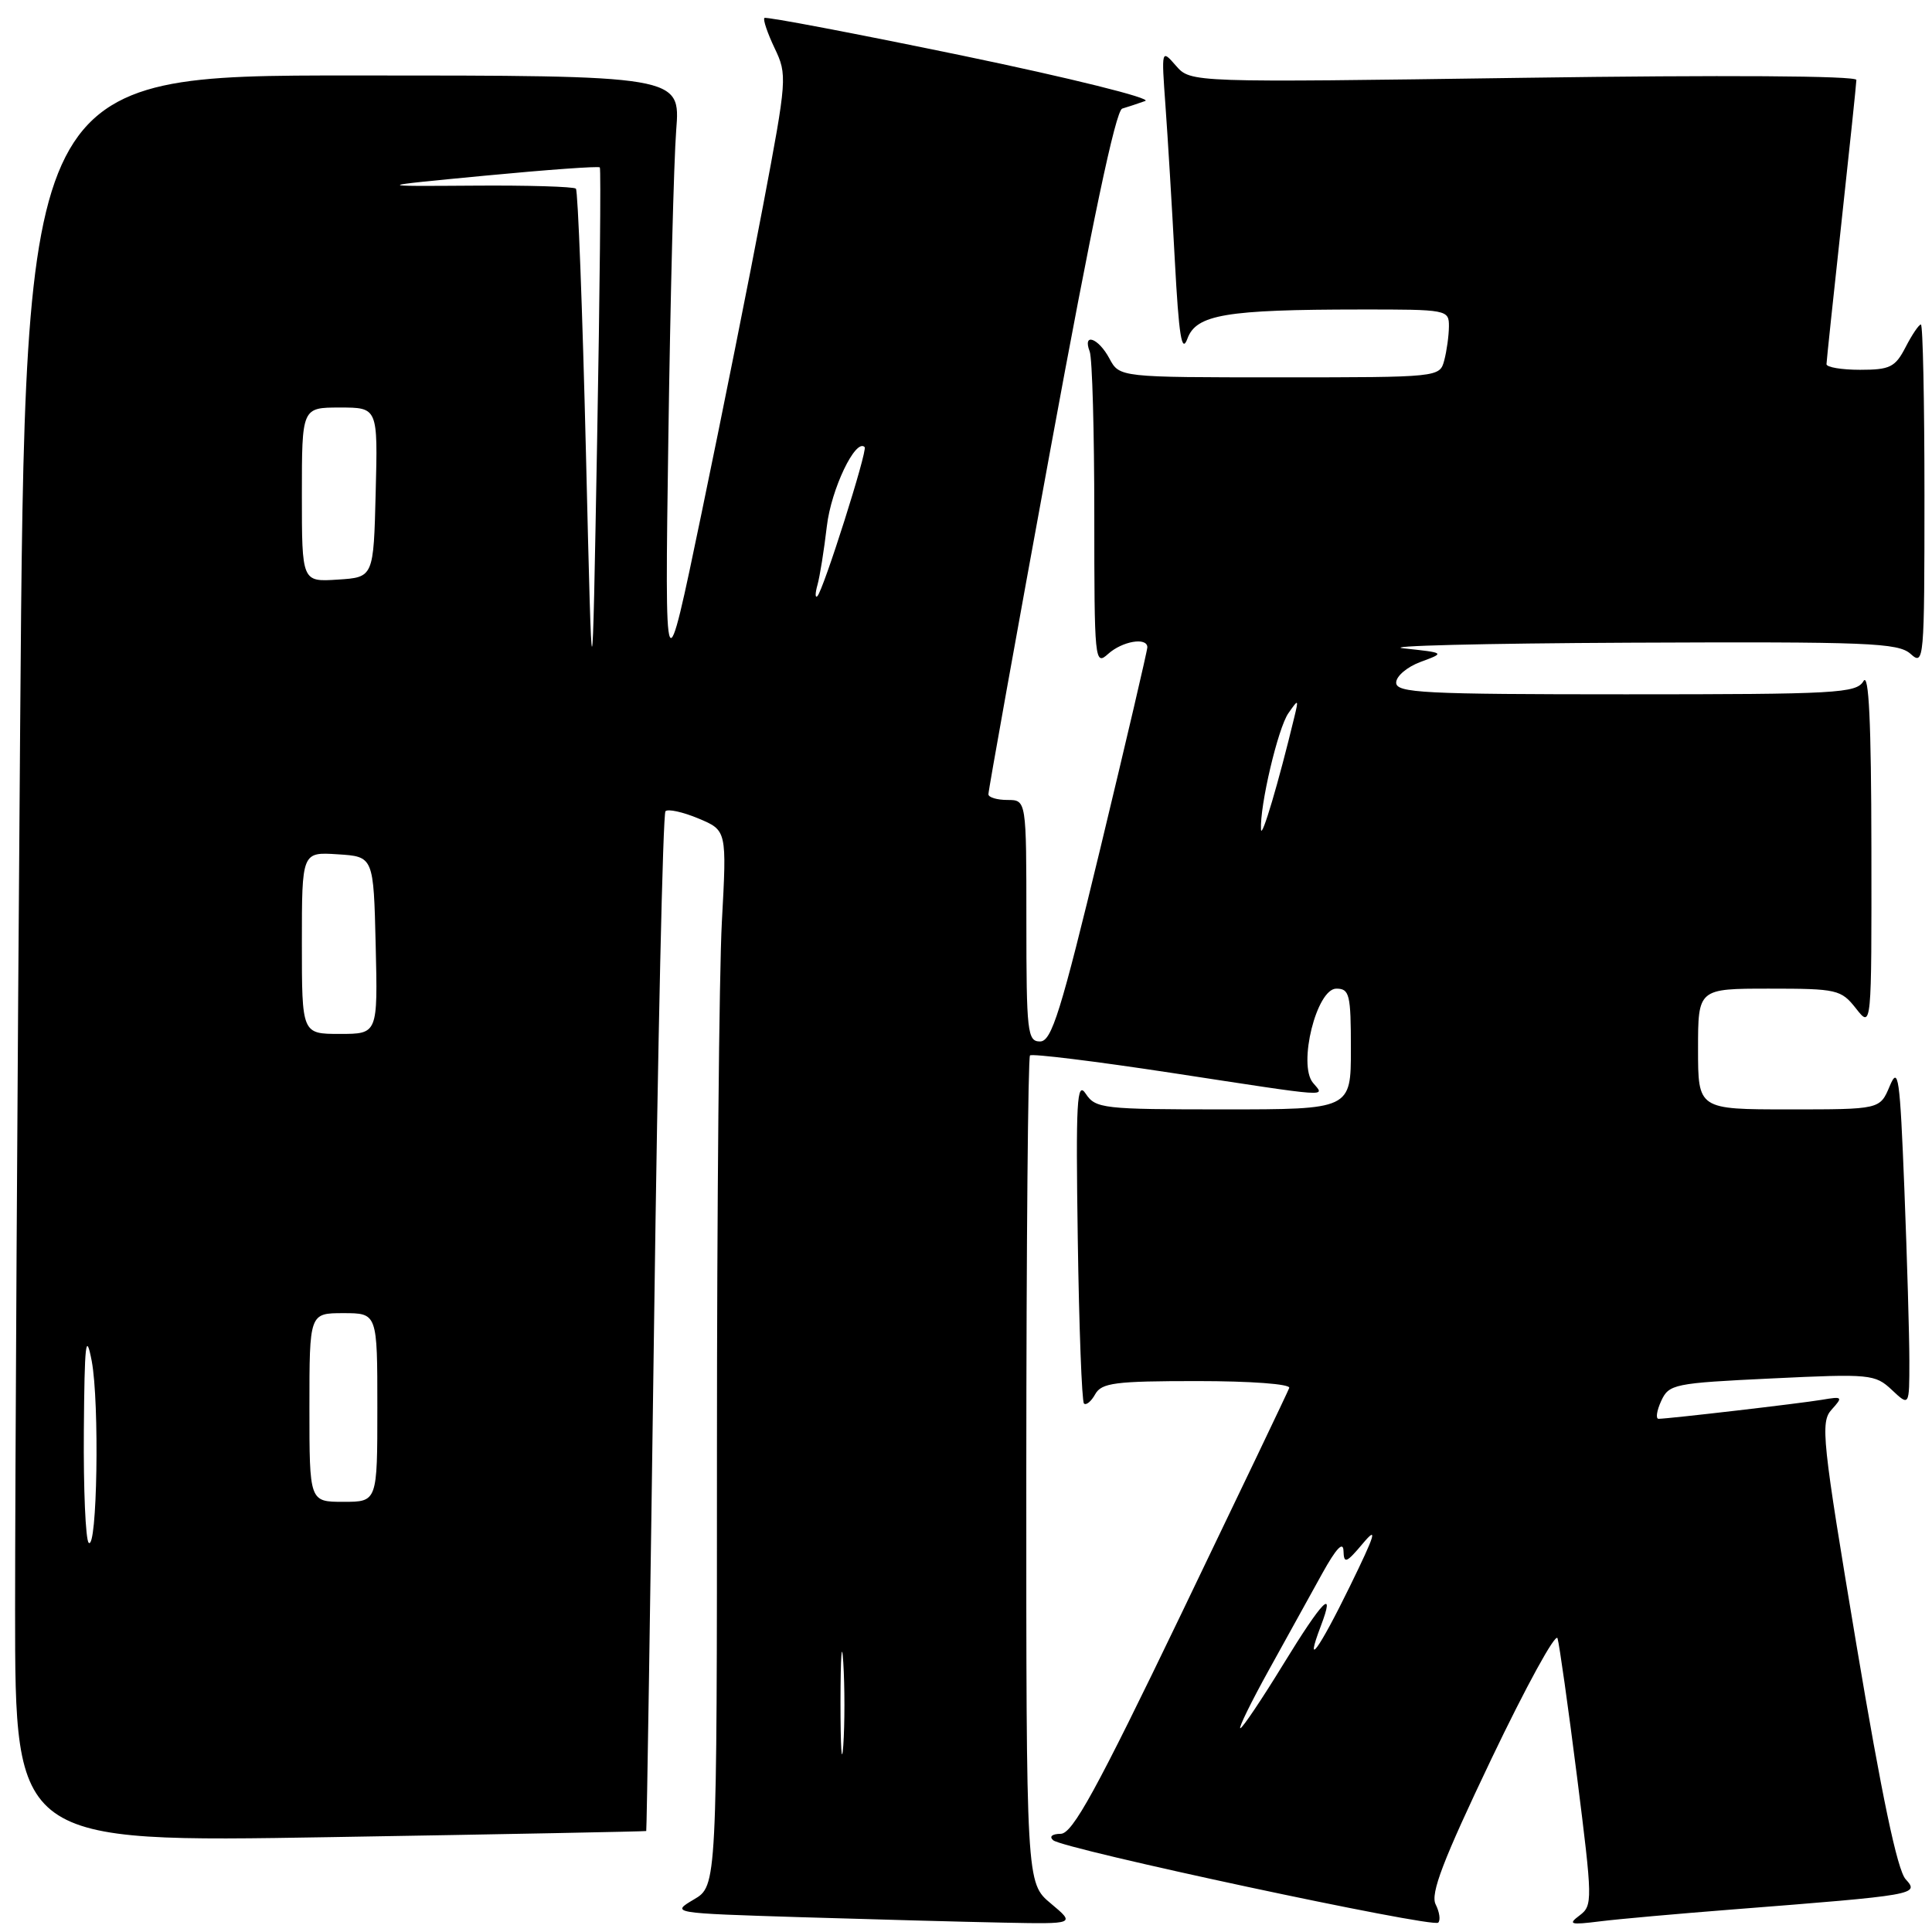 <?xml version="1.0" encoding="UTF-8" standalone="no"?>
<!DOCTYPE svg PUBLIC "-//W3C//DTD SVG 1.1//EN" "http://www.w3.org/Graphics/SVG/1.1/DTD/svg11.dtd" >
<svg xmlns="http://www.w3.org/2000/svg" xmlns:xlink="http://www.w3.org/1999/xlink" version="1.1" viewBox="0 0 256 256">
 <g >
 <path fill="currentColor"
d=" M 139.24 252.22 C 135.98 249.50 135.98 249.50 135.99 194.92 C 136.00 164.90 136.22 140.12 136.48 139.85 C 136.75 139.59 145.18 140.63 155.23 142.16 C 176.87 145.47 175.56 145.38 173.97 143.47 C 171.96 141.05 174.46 131.00 177.07 131.00 C 178.82 131.00 179.00 131.77 179.00 139.00 C 179.00 147.00 179.00 147.00 162.12 147.00 C 146.16 147.00 145.17 146.89 143.87 144.93 C 142.69 143.15 142.54 145.84 142.81 164.15 C 142.98 175.87 143.35 185.68 143.63 185.97 C 143.92 186.25 144.59 185.70 145.12 184.74 C 145.97 183.23 147.76 183.00 158.63 183.00 C 165.73 183.00 171.02 183.39 170.83 183.91 C 170.65 184.41 164.20 197.90 156.50 213.90 C 145.27 237.23 142.11 242.98 140.55 242.99 C 139.41 243.00 138.99 243.35 139.55 243.84 C 140.87 245.01 189.84 255.49 190.57 254.76 C 190.90 254.44 190.74 253.35 190.23 252.34 C 189.51 250.92 191.21 246.49 197.61 233.08 C 202.19 223.50 206.13 216.30 206.38 217.08 C 206.62 217.86 207.79 226.14 208.97 235.47 C 211.03 251.81 211.05 252.49 209.31 253.80 C 207.72 254.99 208.06 255.08 212.00 254.59 C 214.47 254.28 222.35 253.58 229.50 253.02 C 254.04 251.10 254.35 251.04 252.51 249.01 C 251.40 247.79 249.34 237.93 245.98 217.90 C 241.43 190.72 241.19 188.44 242.70 186.78 C 244.23 185.09 244.16 185.01 241.41 185.48 C 238.48 185.97 221.12 187.99 219.77 188.00 C 219.37 188.00 219.52 186.94 220.11 185.65 C 221.14 183.40 221.78 183.27 234.78 182.65 C 247.82 182.02 248.46 182.09 250.68 184.17 C 253.00 186.35 253.00 186.35 253.00 180.33 C 253.00 177.03 252.70 166.79 252.34 157.59 C 251.75 142.64 251.54 141.18 250.39 143.93 C 249.10 147.00 249.10 147.00 237.05 147.00 C 225.00 147.00 225.00 147.00 225.00 139.00 C 225.00 131.00 225.00 131.00 234.43 131.00 C 243.42 131.00 243.95 131.12 245.93 133.63 C 248.00 136.27 248.00 136.27 247.97 112.38 C 247.95 95.67 247.63 89.03 246.92 90.25 C 245.98 91.86 243.40 92.00 215.45 92.00 C 188.60 92.00 185.00 91.82 185.00 90.45 C 185.00 89.59 186.46 88.36 188.25 87.70 C 191.50 86.50 191.50 86.50 186.00 85.91 C 182.97 85.59 196.44 85.25 215.92 85.16 C 247.62 85.02 251.53 85.17 253.17 86.65 C 254.94 88.25 255.00 87.54 255.00 65.65 C 255.00 53.19 254.79 43.00 254.53 43.00 C 254.26 43.00 253.35 44.35 252.50 46.00 C 251.13 48.66 250.43 49.00 246.47 49.00 C 244.01 49.00 242.01 48.66 242.02 48.25 C 242.03 47.84 242.92 39.40 244.00 29.50 C 245.08 19.60 245.97 11.09 245.98 10.59 C 245.99 10.04 228.27 9.93 201.89 10.31 C 157.78 10.94 157.78 10.94 155.83 8.72 C 153.89 6.50 153.89 6.50 154.43 14.00 C 154.73 18.12 155.29 27.35 155.67 34.50 C 156.21 44.58 156.59 46.91 157.34 44.87 C 158.51 41.68 162.43 41.02 180.25 41.01 C 191.78 41.00 192.00 41.04 191.99 43.25 C 191.98 44.49 191.70 46.51 191.37 47.75 C 190.77 49.99 190.71 50.00 169.55 50.00 C 148.34 50.00 148.34 50.00 147.00 47.50 C 145.54 44.77 143.41 44.02 144.39 46.58 C 144.73 47.45 145.00 57.20 145.00 68.24 C 145.00 87.62 145.06 88.25 146.83 86.65 C 148.69 84.97 151.98 84.39 152.03 85.75 C 152.04 86.16 149.25 98.09 145.84 112.25 C 140.55 134.15 139.35 138.00 137.81 138.00 C 136.14 138.00 136.00 136.78 136.00 122.00 C 136.00 106.00 136.00 106.00 133.50 106.00 C 132.12 106.00 130.98 105.66 130.97 105.25 C 130.95 104.84 134.64 84.31 139.17 59.64 C 144.68 29.62 147.83 14.65 148.70 14.39 C 149.42 14.18 150.79 13.72 151.75 13.38 C 152.71 13.04 141.84 10.34 127.58 7.38 C 113.32 4.43 101.49 2.18 101.29 2.38 C 101.08 2.58 101.69 4.38 102.64 6.38 C 104.33 9.91 104.29 10.44 101.11 27.25 C 99.32 36.74 95.65 55.07 92.96 68.00 C 88.08 91.50 88.08 91.50 88.56 58.00 C 88.82 39.57 89.29 21.24 89.60 17.25 C 90.17 10.00 90.17 10.00 46.75 10.00 C 3.33 10.00 3.33 10.00 2.67 96.25 C 2.30 143.69 2.00 196.37 2.00 213.31 C 2.00 244.13 2.00 244.13 43.75 243.43 C 66.71 243.05 85.56 242.68 85.63 242.62 C 85.70 242.55 86.17 212.26 86.67 175.30 C 87.16 138.34 87.84 107.82 88.18 107.49 C 88.51 107.16 90.48 107.59 92.54 108.45 C 96.31 110.03 96.31 110.03 95.65 122.17 C 95.29 128.85 95.00 160.32 95.00 192.10 C 95.00 249.89 95.00 249.89 91.94 251.69 C 88.88 253.50 88.92 253.50 106.19 254.04 C 115.71 254.33 127.78 254.66 133.00 254.76 C 142.50 254.95 142.50 254.95 139.24 252.22 Z  M 111.37 225.50 C 111.38 219.45 111.54 217.10 111.74 220.29 C 111.94 223.47 111.94 228.42 111.74 231.29 C 111.53 234.15 111.37 231.55 111.37 225.50 Z  M 168.15 221.25 C 170.50 216.99 173.68 211.25 175.20 208.50 C 177.04 205.18 177.98 204.17 178.02 205.50 C 178.07 207.25 178.39 207.13 180.60 204.50 C 182.60 202.12 182.24 203.30 178.86 210.21 C 174.75 218.61 172.81 221.27 175.00 215.50 C 177.00 210.25 175.28 211.98 170.07 220.48 C 167.20 225.17 164.62 229.00 164.35 229.00 C 164.08 229.00 165.79 225.51 168.15 221.25 Z  M 11.75 204.42 C 11.34 204.01 11.05 197.33 11.11 189.58 C 11.20 177.95 11.38 176.34 12.15 180.32 C 13.20 185.84 12.88 205.56 11.75 204.42 Z  M 41.00 186.50 C 41.00 174.00 41.00 174.00 45.50 174.00 C 50.00 174.00 50.00 174.00 50.00 186.50 C 50.00 199.00 50.00 199.00 45.50 199.00 C 41.00 199.00 41.00 199.00 41.00 186.50 Z  M 40.00 124.95 C 40.00 112.89 40.00 112.89 44.75 113.20 C 49.50 113.50 49.50 113.50 49.78 125.25 C 50.06 137.00 50.06 137.00 45.03 137.00 C 40.00 137.00 40.00 137.00 40.00 124.95 Z  M 167.09 109.92 C 166.91 106.80 169.34 96.46 170.72 94.50 C 172.05 92.59 172.09 92.61 171.51 95.00 C 169.44 103.61 167.17 111.27 167.09 109.92 Z  M 77.64 60.00 C 77.18 41.02 76.58 25.27 76.31 25.00 C 76.04 24.73 69.90 24.54 62.66 24.60 C 49.50 24.69 49.50 24.69 64.34 23.27 C 72.51 22.49 79.32 22.00 79.48 22.18 C 79.64 22.35 79.48 38.70 79.12 58.50 C 78.47 94.50 78.47 94.50 77.64 60.00 Z  M 108.32 77.50 C 108.63 76.40 109.19 72.91 109.56 69.74 C 110.13 64.82 113.37 58.04 114.57 59.24 C 114.99 59.66 109.08 78.28 108.30 79.00 C 108.00 79.27 108.01 78.60 108.32 77.50 Z  M 40.00 65.55 C 40.00 54.00 40.00 54.00 45.03 54.00 C 50.07 54.00 50.07 54.00 49.78 65.25 C 49.50 76.50 49.50 76.50 44.75 76.80 C 40.00 77.11 40.00 77.11 40.00 65.55 Z "/>
</g>
</svg>